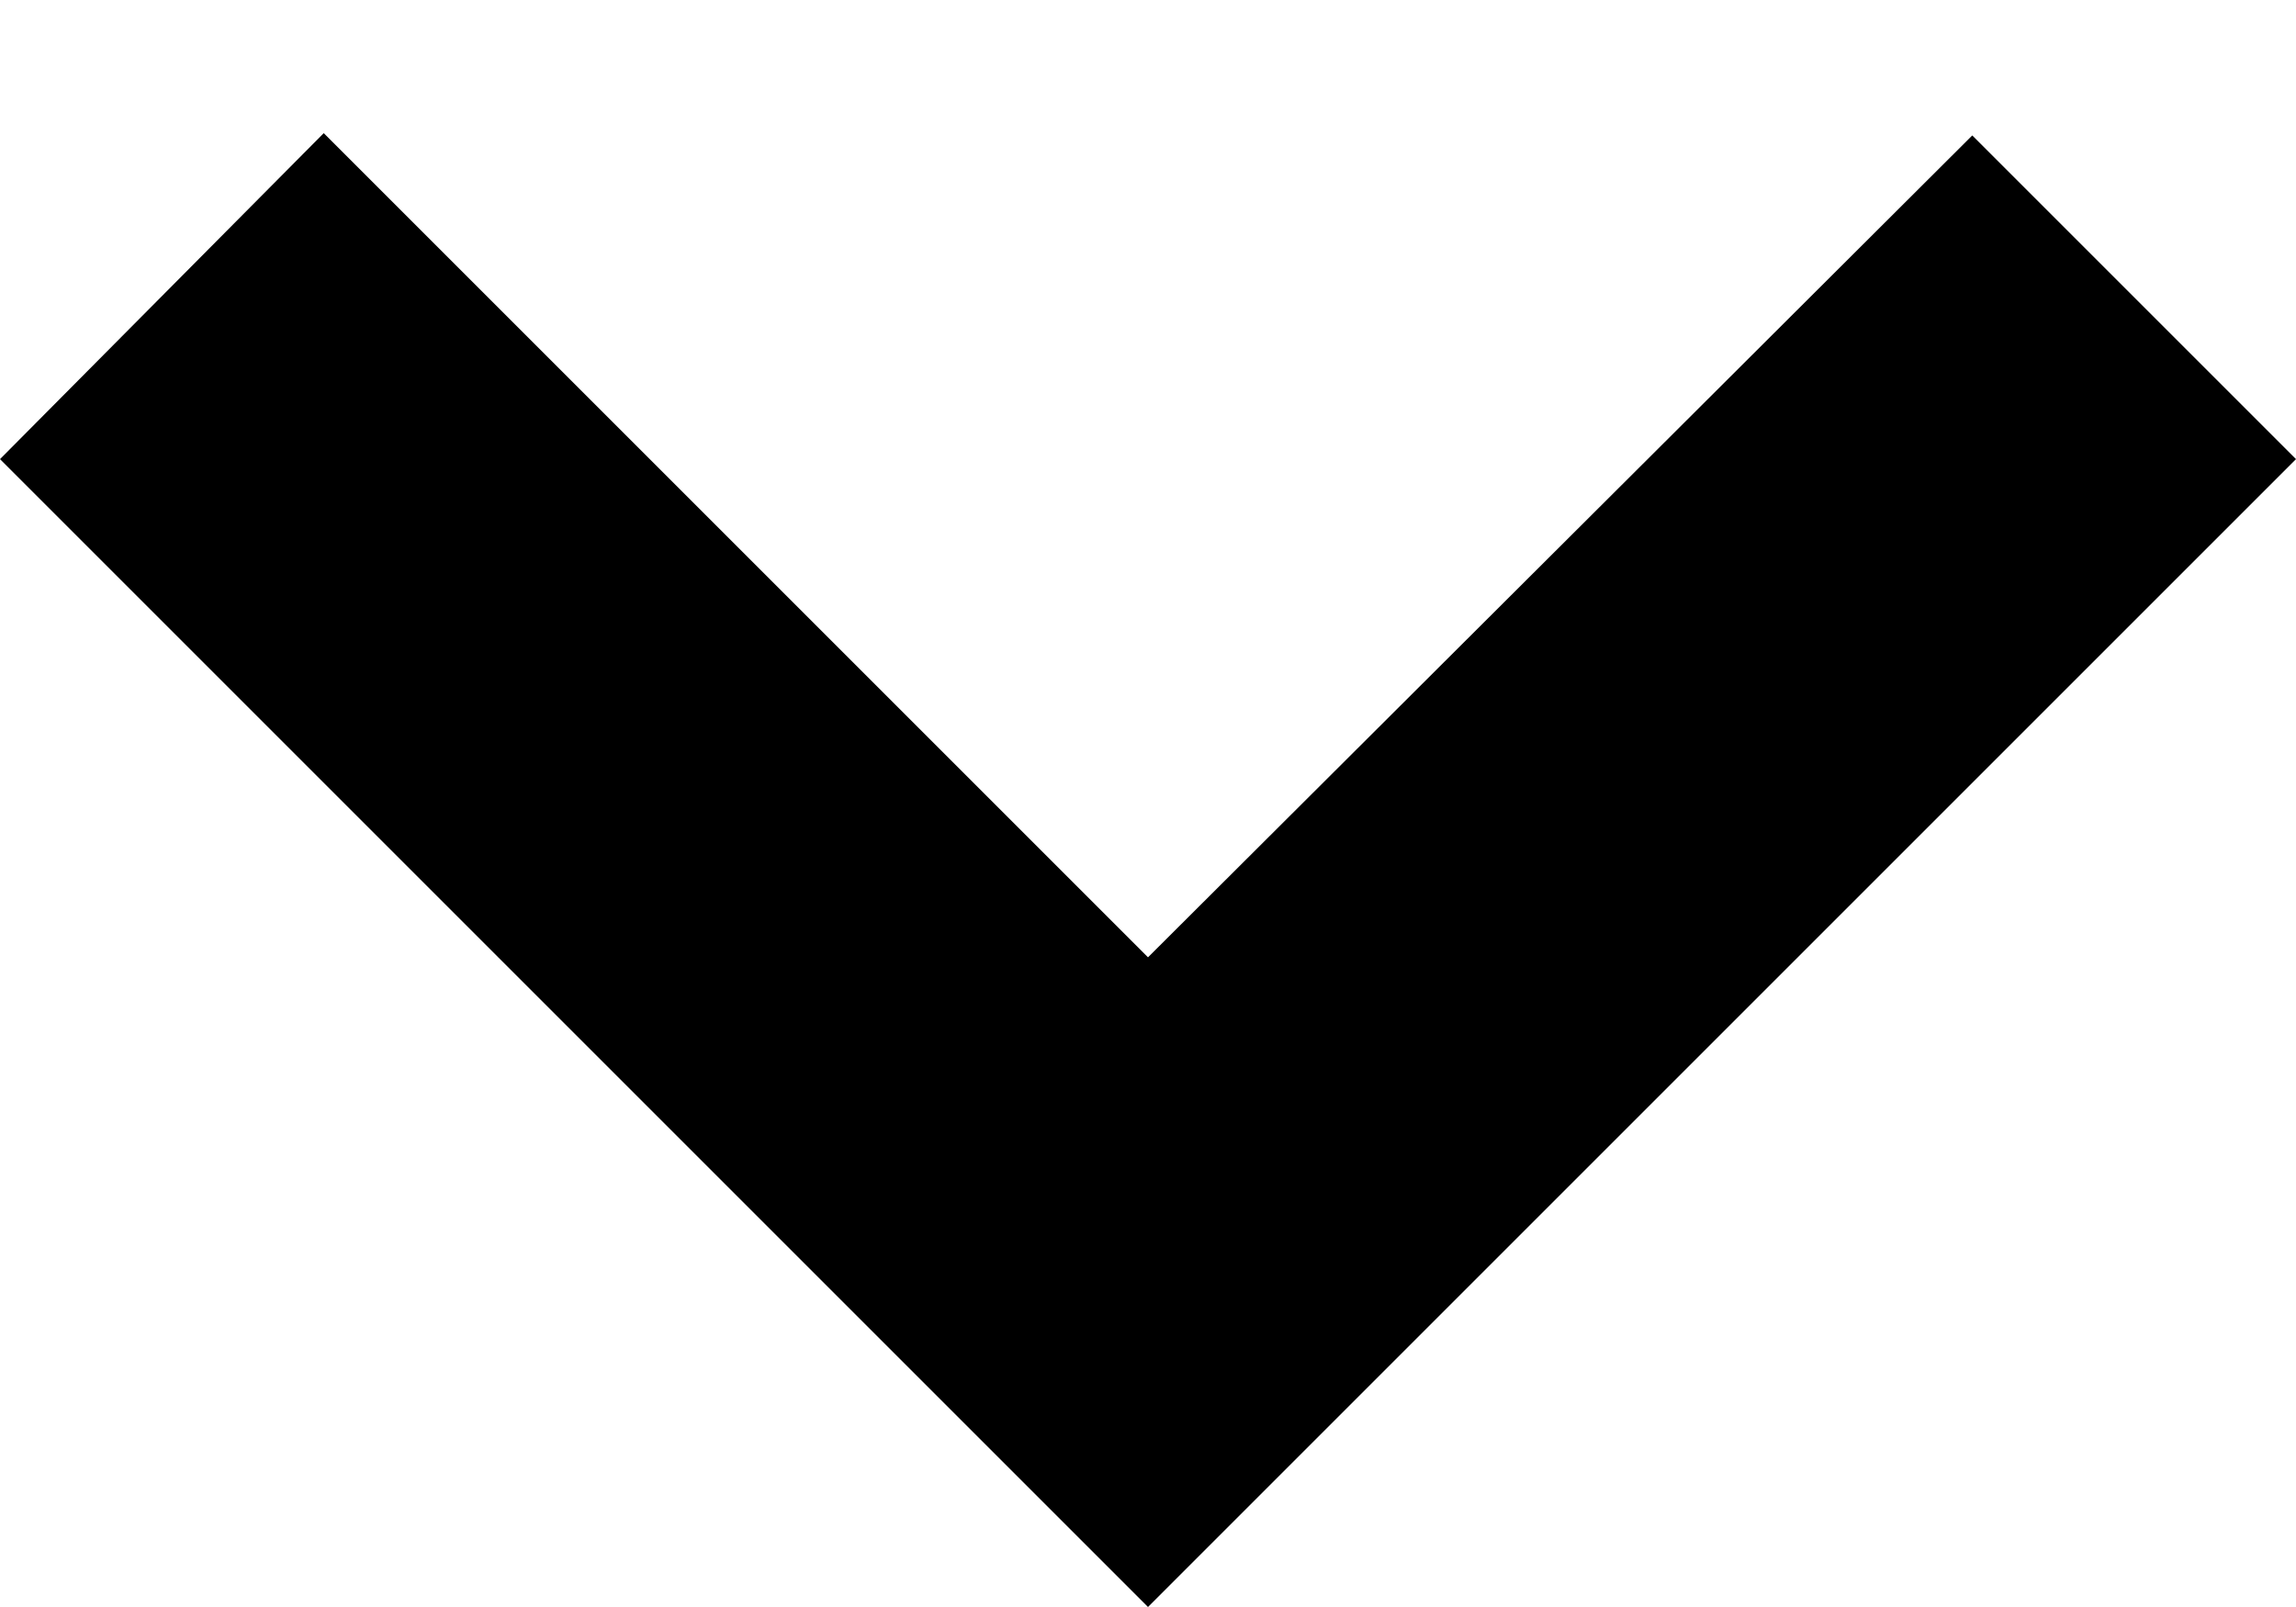 ﻿<?xml version="1.0" encoding="utf-8"?>
<svg version="1.1" xmlns:xlink="http://www.w3.org/1999/xlink" width="10px" height="7px" xmlns="http://www.w3.org/2000/svg">
  <defs>
    <pattern id="BGPattern" patternUnits="userSpaceOnUse" alignment="0 0" imageRepeat="None" />
    <mask fill="white" id="Clip4352">
      <path d="M 8.59 0.59  L 5 4.17  L 1.41 0.58  L 0 2  L 5 7  L 10 2  L 8.59 0.59  Z " fill-rule="evenodd" />
    </mask>
  </defs>
  <g transform="matrix(1 0 0 1 -3 -18 )">
    <path d="M 8.59 0.59  L 5 4.17  L 1.41 0.58  L 0 2  L 5 7  L 10 2  L 8.59 0.59  Z " fill-rule="nonzero" fill="rgba(0, 0, 0, 1)" stroke="none" transform="matrix(1 0 0 1 3 18 )" class="fill" />
    <path d="M 8.59 0.59  L 5 4.17  L 1.41 0.58  L 0 2  L 5 7  L 10 2  L 8.59 0.59  Z " stroke-width="0" stroke-dasharray="0" stroke="rgba(255, 255, 255, 0)" fill="none" transform="matrix(1 0 0 1 3 18 )" class="stroke" mask="url(#Clip4352)" />
  </g>
</svg>